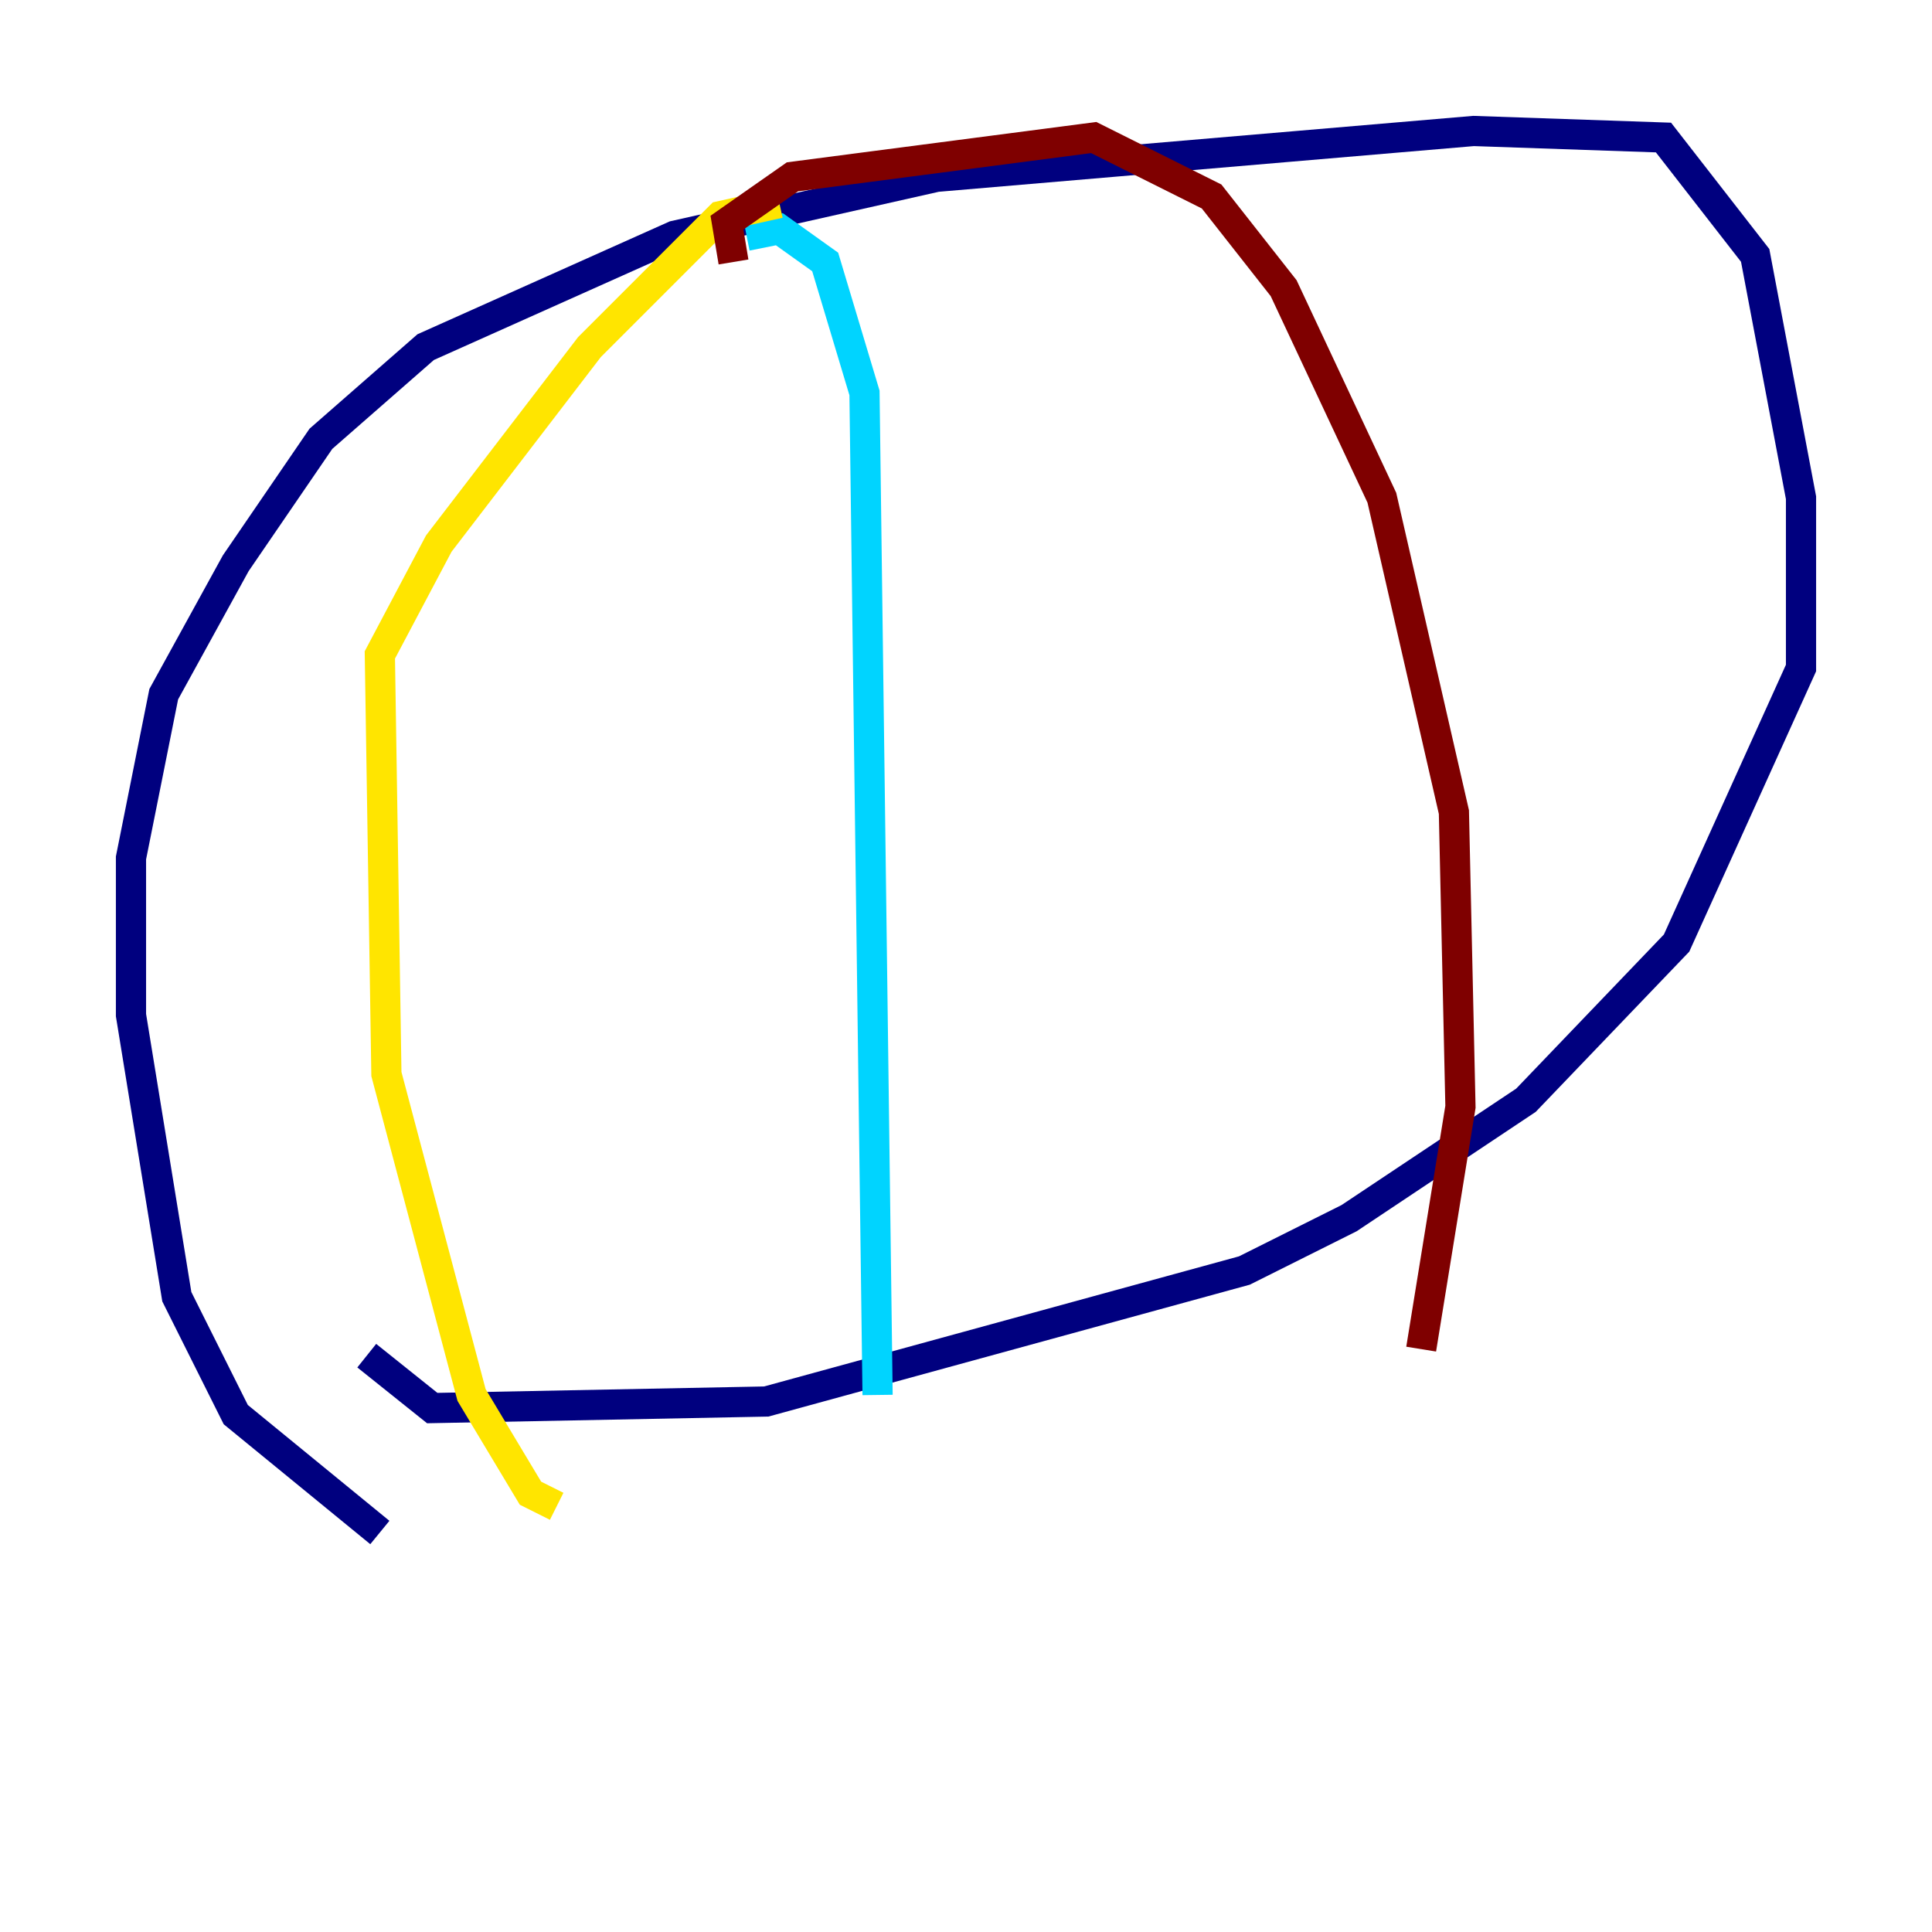 <?xml version="1.0" encoding="utf-8" ?>
<svg baseProfile="tiny" height="128" version="1.2" viewBox="0,0,128,128" width="128" xmlns="http://www.w3.org/2000/svg" xmlns:ev="http://www.w3.org/2001/xml-events" xmlns:xlink="http://www.w3.org/1999/xlink"><defs /><polyline fill="none" points="25.166,101.532 15.62,93.722 11.715,85.912 8.678,67.254 8.678,56.841 10.848,45.993 15.62,37.315 21.261,29.071 28.203,22.997 44.691,15.62 62.047,11.715 97.627,8.678 110.21,9.112 116.285,16.922 119.322,32.976 119.322,44.258 111.078,62.481 101.098,72.895 89.383,80.705 82.441,84.176 50.766,92.854 28.637,93.288 24.298,89.817" stroke="#00007f" stroke-width="2" /><polyline fill="none" points="49.464,15.62 51.634,15.186 54.671,17.356 57.275,26.034 58.142,92.42" stroke="#00d4ff" stroke-width="2" /><polyline fill="none" points="51.634,13.451 47.729,14.319 39.051,22.997 29.071,36.014 25.166,43.39 25.6,71.159 31.241,92.42 35.146,98.929 36.881,99.797" stroke="#ffe500" stroke-width="2" /><polyline fill="none" points="48.597,17.356 48.163,14.752 52.502,11.715 72.461,9.112 80.271,13.017 85.044,19.091 91.552,32.976 96.325,53.803 96.759,73.329 94.156,89.383" stroke="#7f0000" stroke-width="2" /></svg>